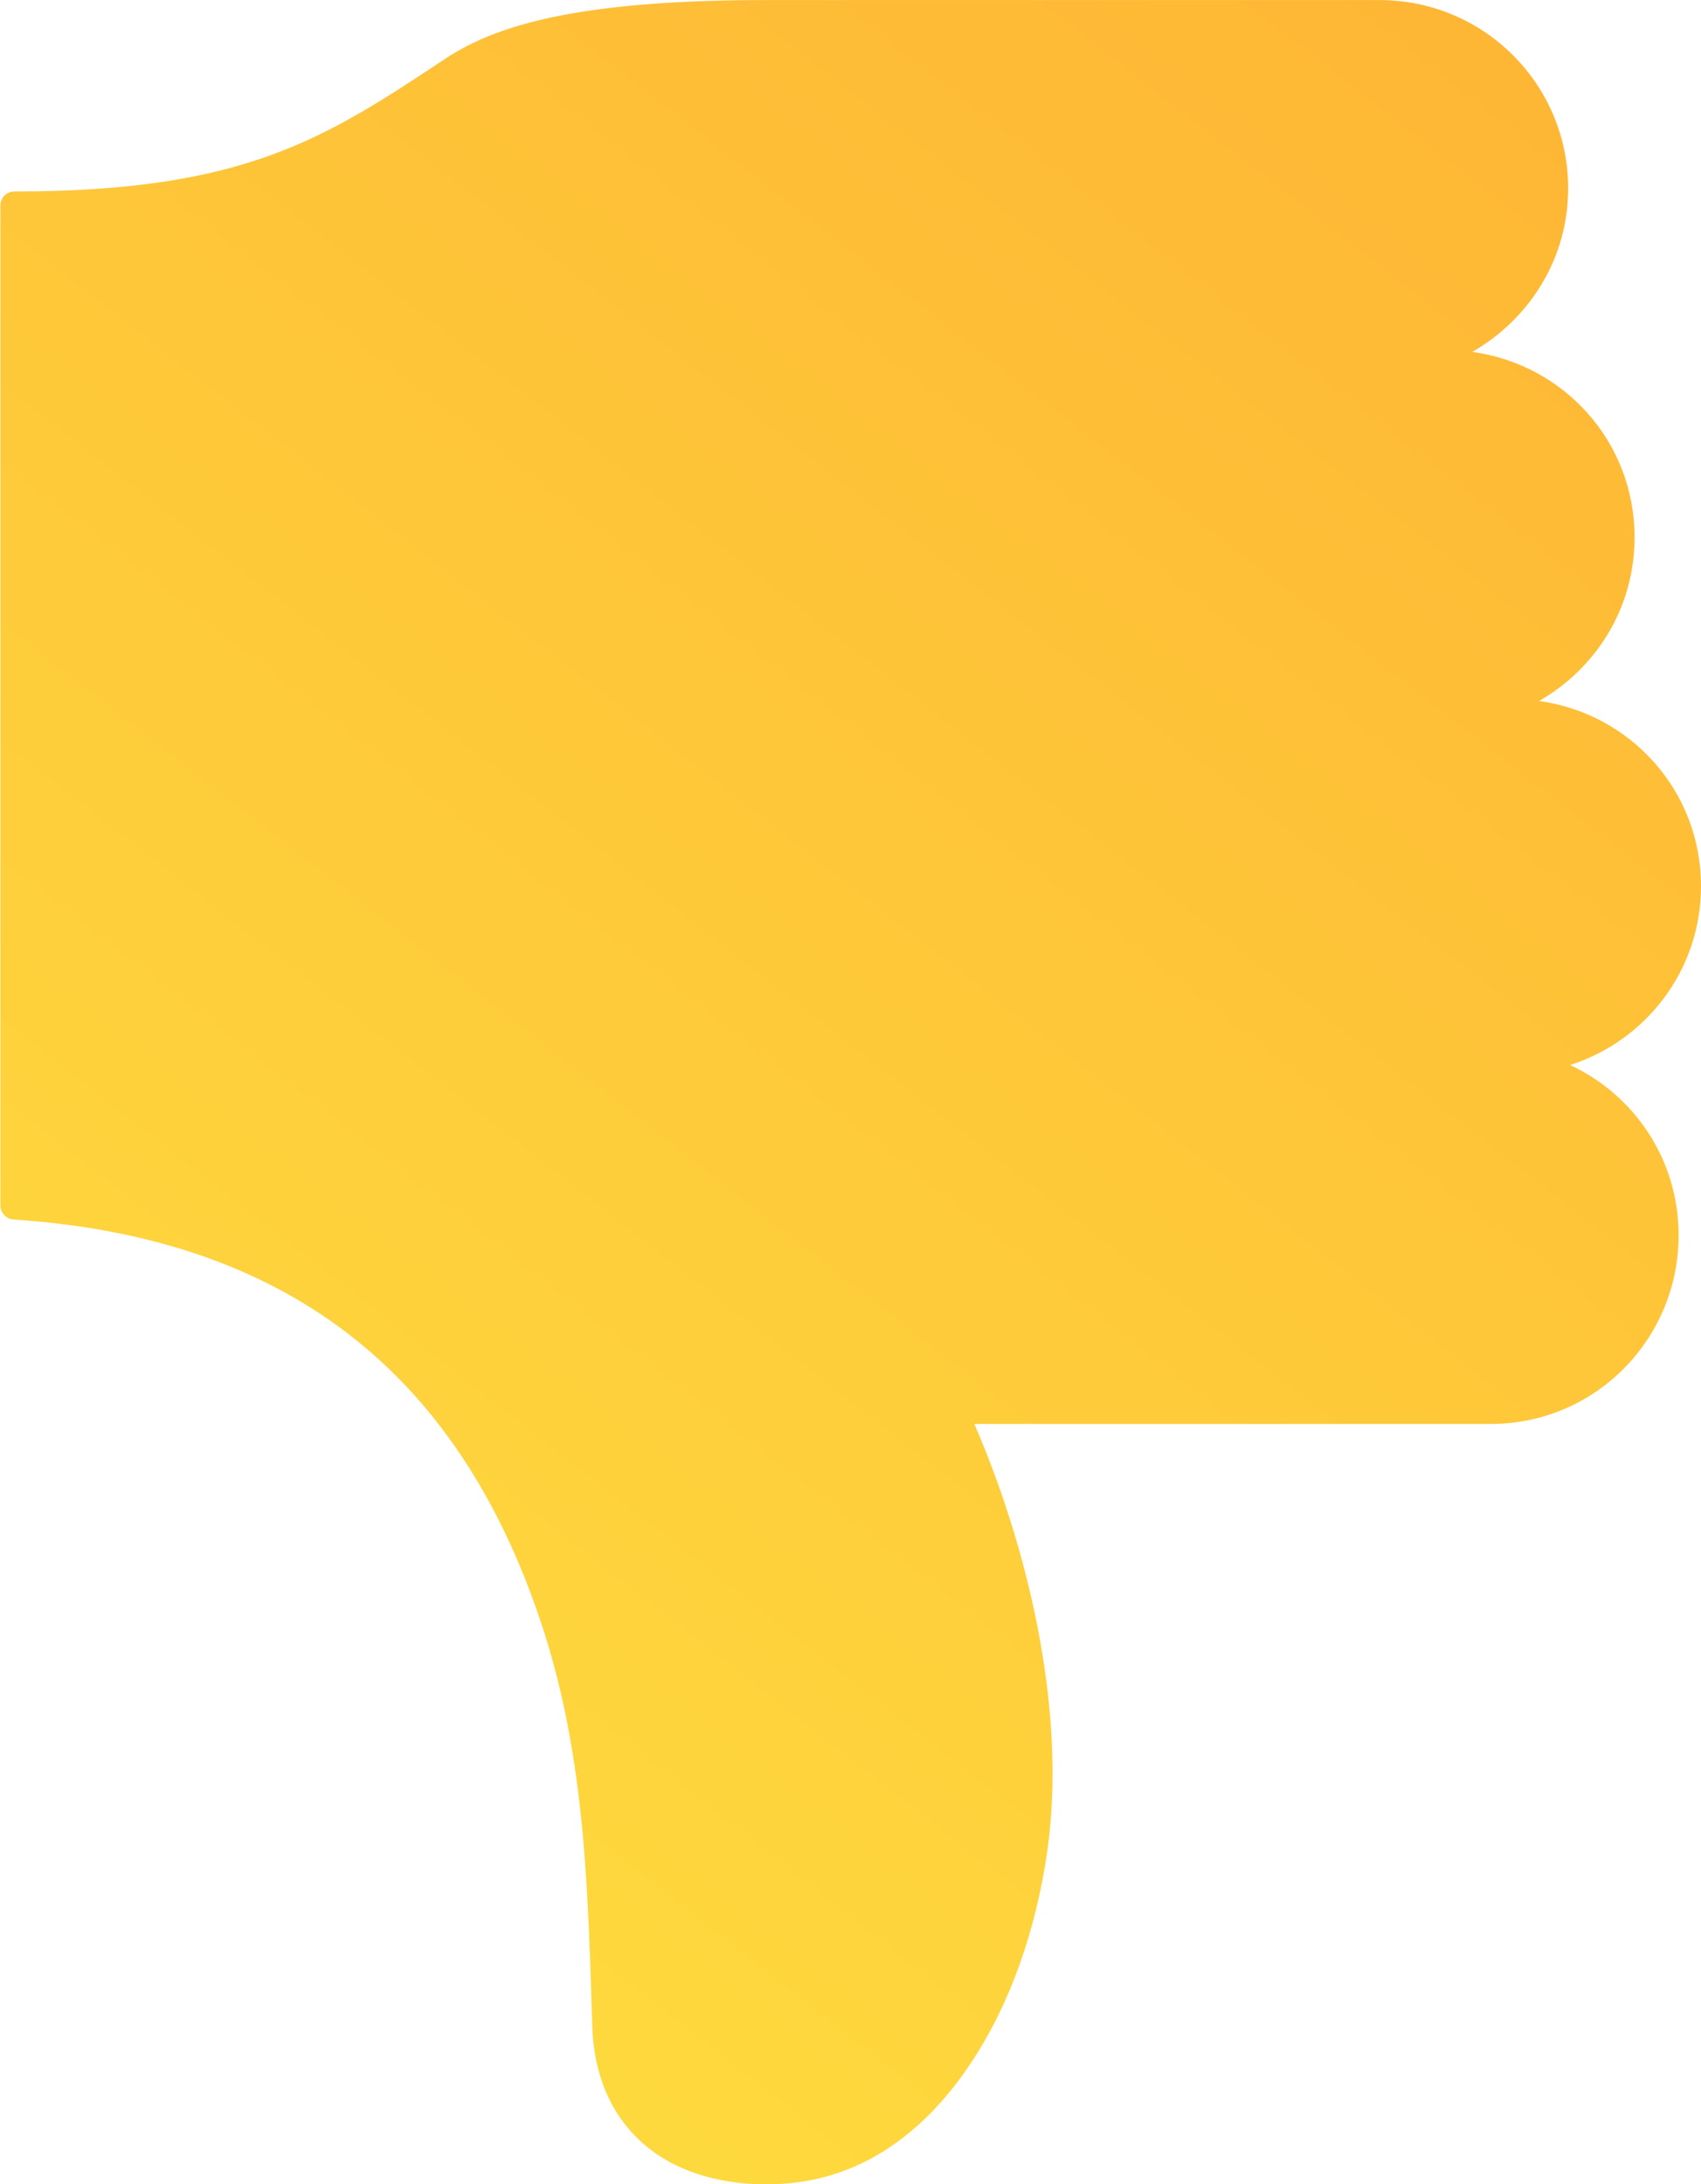 <?xml version="1.0" encoding="UTF-8"?>
<svg width="16.358" height="21" version="1.1" viewBox="0 0 4.328 5.556" xmlns="http://www.w3.org/2000/svg" xmlns:cc="http://creativecommons.org/ns#" xmlns:dc="http://purl.org/dc/elements/1.1/" xmlns:rdf="http://www.w3.org/1999/02/22-rdf-syntax-ns#" xmlns:xlink="http://www.w3.org/1999/xlink"><title>MyBB Vector Smiley - Unlike</title><defs><linearGradient id="linearGradient655" x1="733.484" x2="748.701" y1="100.827" y2="120.385" gradientTransform="matrix(.283 0 0 -.283 -100.446 180.635)" gradientUnits="userSpaceOnUse"><stop stop-color="#fee03f" offset="0"/><stop stop-color="#feb434" offset="1"/></linearGradient></defs><g transform="translate(-107.095 -146.557)"><path d="m108.972 152.109c-0.059-7e-3 -0.118-0.023-0.172-0.052-0.108-0.058-0.193-0.171-0.198-0.347-0.011-0.338-0.017-0.672-0.123-1.003-0.203-0.632-0.627-1-1.349-1.048-0.019-8.5e-4 -0.034-0.017-0.034-0.036v-2.544c1e-5 -0.019 0.016-0.035 0.035-0.035 0.588 0 0.791-0.135 1.099-0.339 0.141-0.093 0.367-0.148 0.819-0.148h1.556c0.265 0 0.48 0.214 0.48 0.479 0 0.179-0.099 0.333-0.244 0.416 0.234 0.032 0.413 0.229 0.413 0.472 0 0.179-0.098 0.333-0.243 0.416 0.233 0.032 0.412 0.229 0.412 0.471 0 0.214-0.14 0.393-0.333 0.455 0.163 0.076 0.276 0.24 0.276 0.433 0 0.265-0.213 0.48-0.478 0.48h-1.314c0.131 0.301 0.237 0.72 0.186 1.084-0.028 0.199-0.094 0.392-0.197 0.545-0.102 0.153-0.243 0.268-0.419 0.297-0.054 9e-3 -0.113 0.011-0.172 4e-3z" color="#000000" color-rendering="auto" dominant-baseline="auto" fill="url(#linearGradient655)" image-rendering="auto" shape-rendering="auto" solid-color="#000000" stop-color="#000000" style="font-feature-settings:normal;font-variant-alternates:normal;font-variant-caps:normal;font-variant-east-asian:normal;font-variant-ligatures:normal;font-variant-numeric:normal;font-variant-position:normal;font-variation-settings:normal;inline-size:0;isolation:auto;mix-blend-mode:normal;shape-margin:0;shape-padding:0;text-decoration-color:#000000;text-decoration-line:none;text-decoration-style:solid;text-indent:0;text-orientation:mixed;text-transform:none;white-space:normal"/></g></svg>
